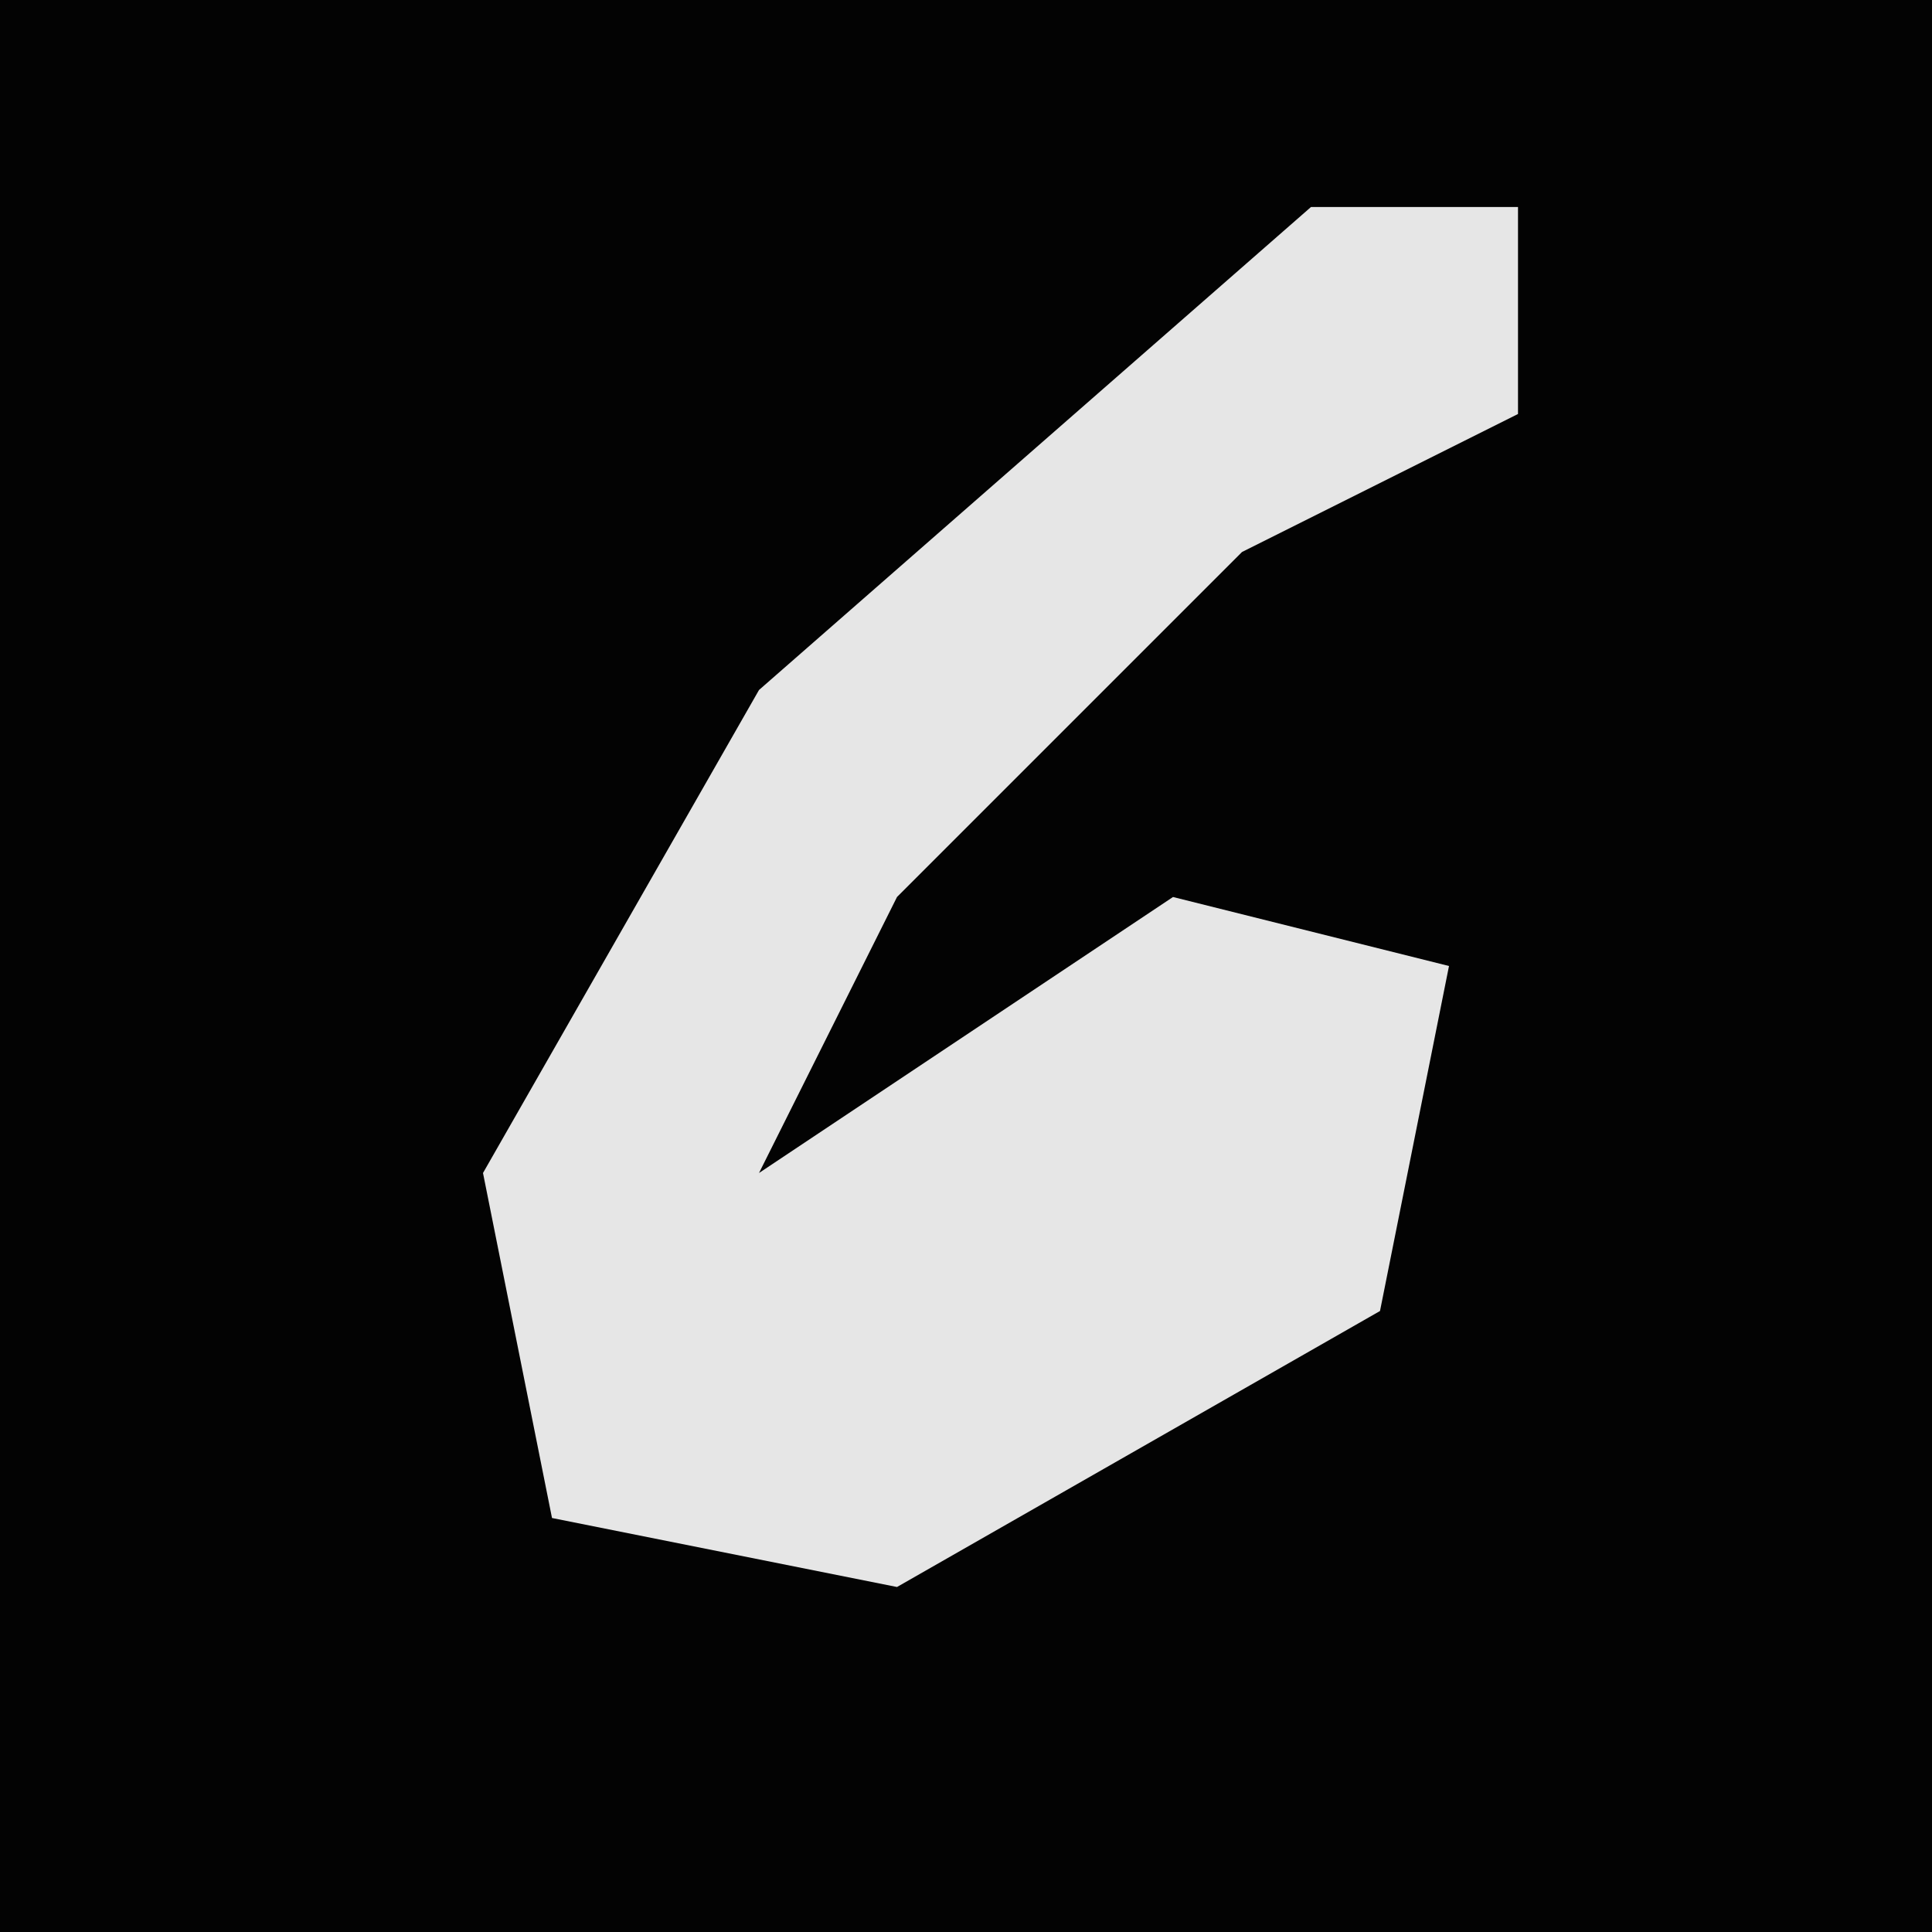 <?xml version="1.0" encoding="UTF-8"?>
<svg version="1.1" xmlns="http://www.w3.org/2000/svg" width="28" height="28">
<path d="M0,0 L28,0 L28,28 L0,28 Z " fill="#030303" transform="translate(0,0)"/>
<path d="M0,0 L3,0 L3,3 L-1,5 L-6,10 L-8,14 L-2,10 L2,11 L1,16 L-6,20 L-11,19 L-12,14 L-8,7 Z " fill="#E6E6E6" transform="translate(19,3)"/>
</svg>
